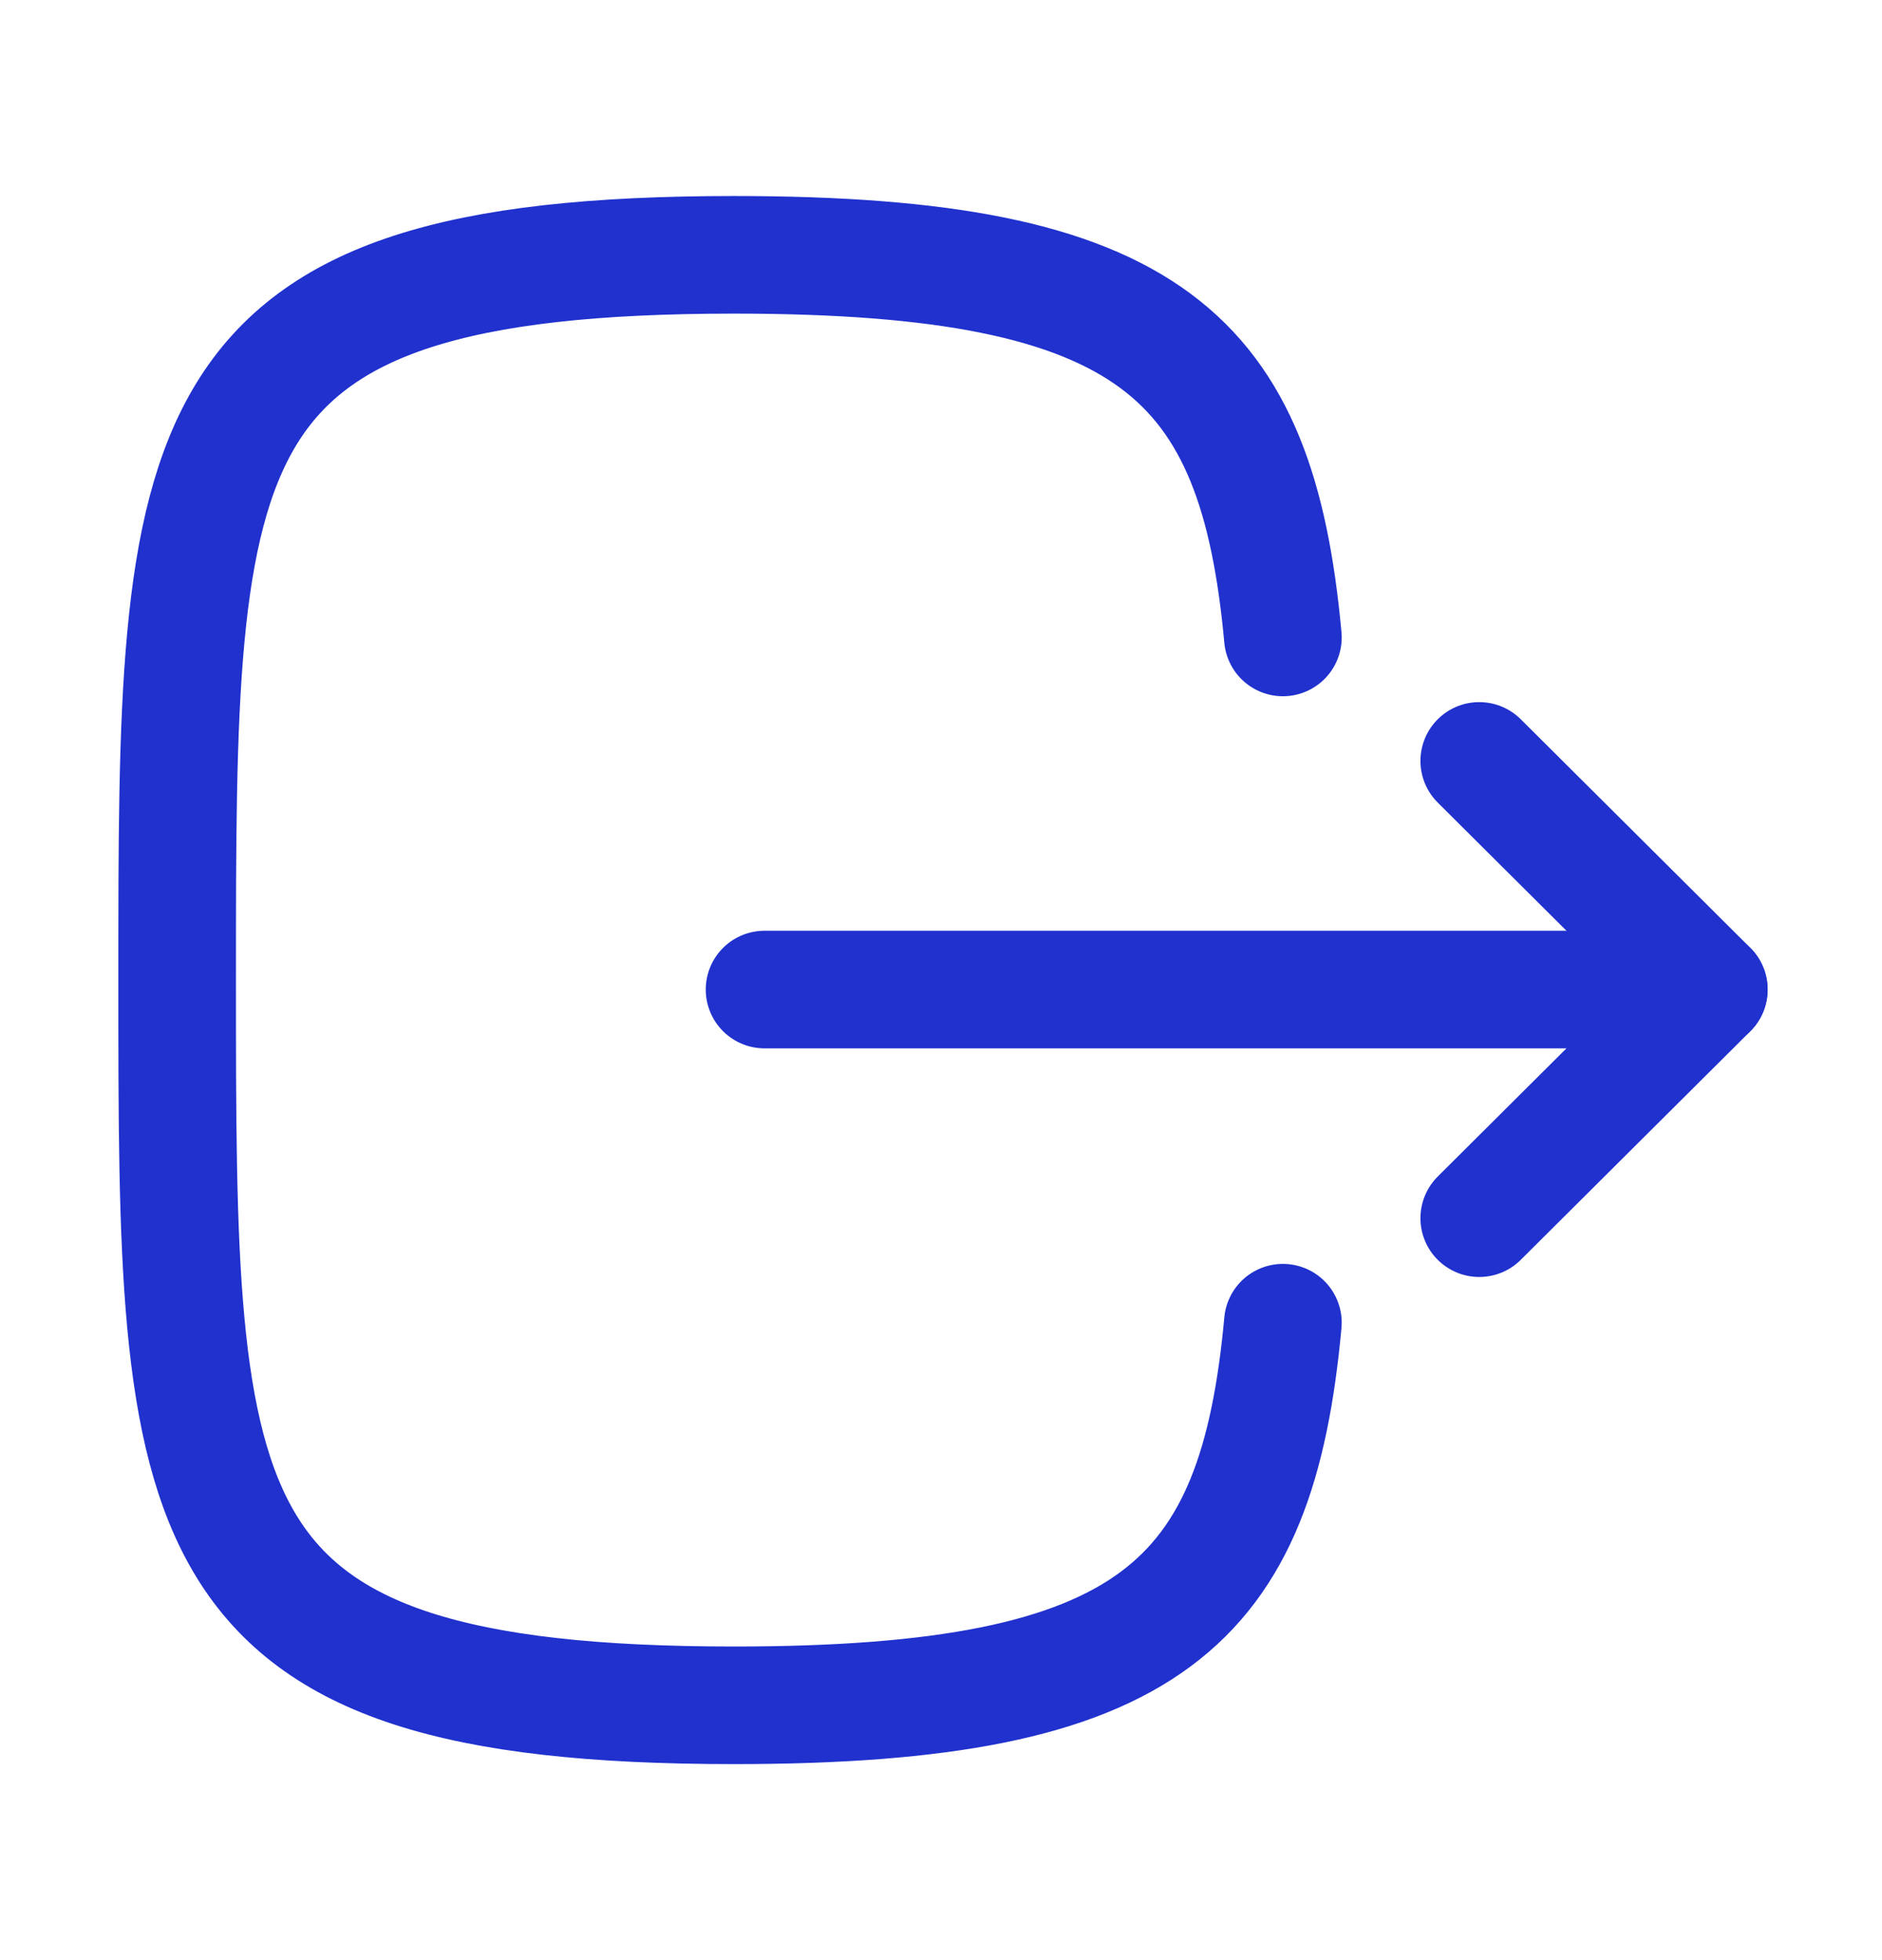<svg width="24" height="25" viewBox="0 0 24 25" fill="none" xmlns="http://www.w3.org/2000/svg">
<path d="M21.791 12.621H9.75" stroke="#2031CE" stroke-width="1.5" stroke-linecap="round" stroke-linejoin="round"/>
<path d="M18.864 9.705L21.792 12.621L18.864 15.537" stroke="#2031CE" stroke-width="1.5" stroke-linecap="round" stroke-linejoin="round"/>
<path d="M16.36 8.13C16.03 4.55 14.69 3.25 9.36 3.25C2.259 3.25 2.259 5.56 2.259 12.5C2.259 19.44 2.259 21.75 9.36 21.75C14.69 21.75 16.03 20.45 16.36 16.87" stroke="#2031CE" stroke-width="1.5" stroke-linecap="round" stroke-linejoin="round"/>
</svg>
